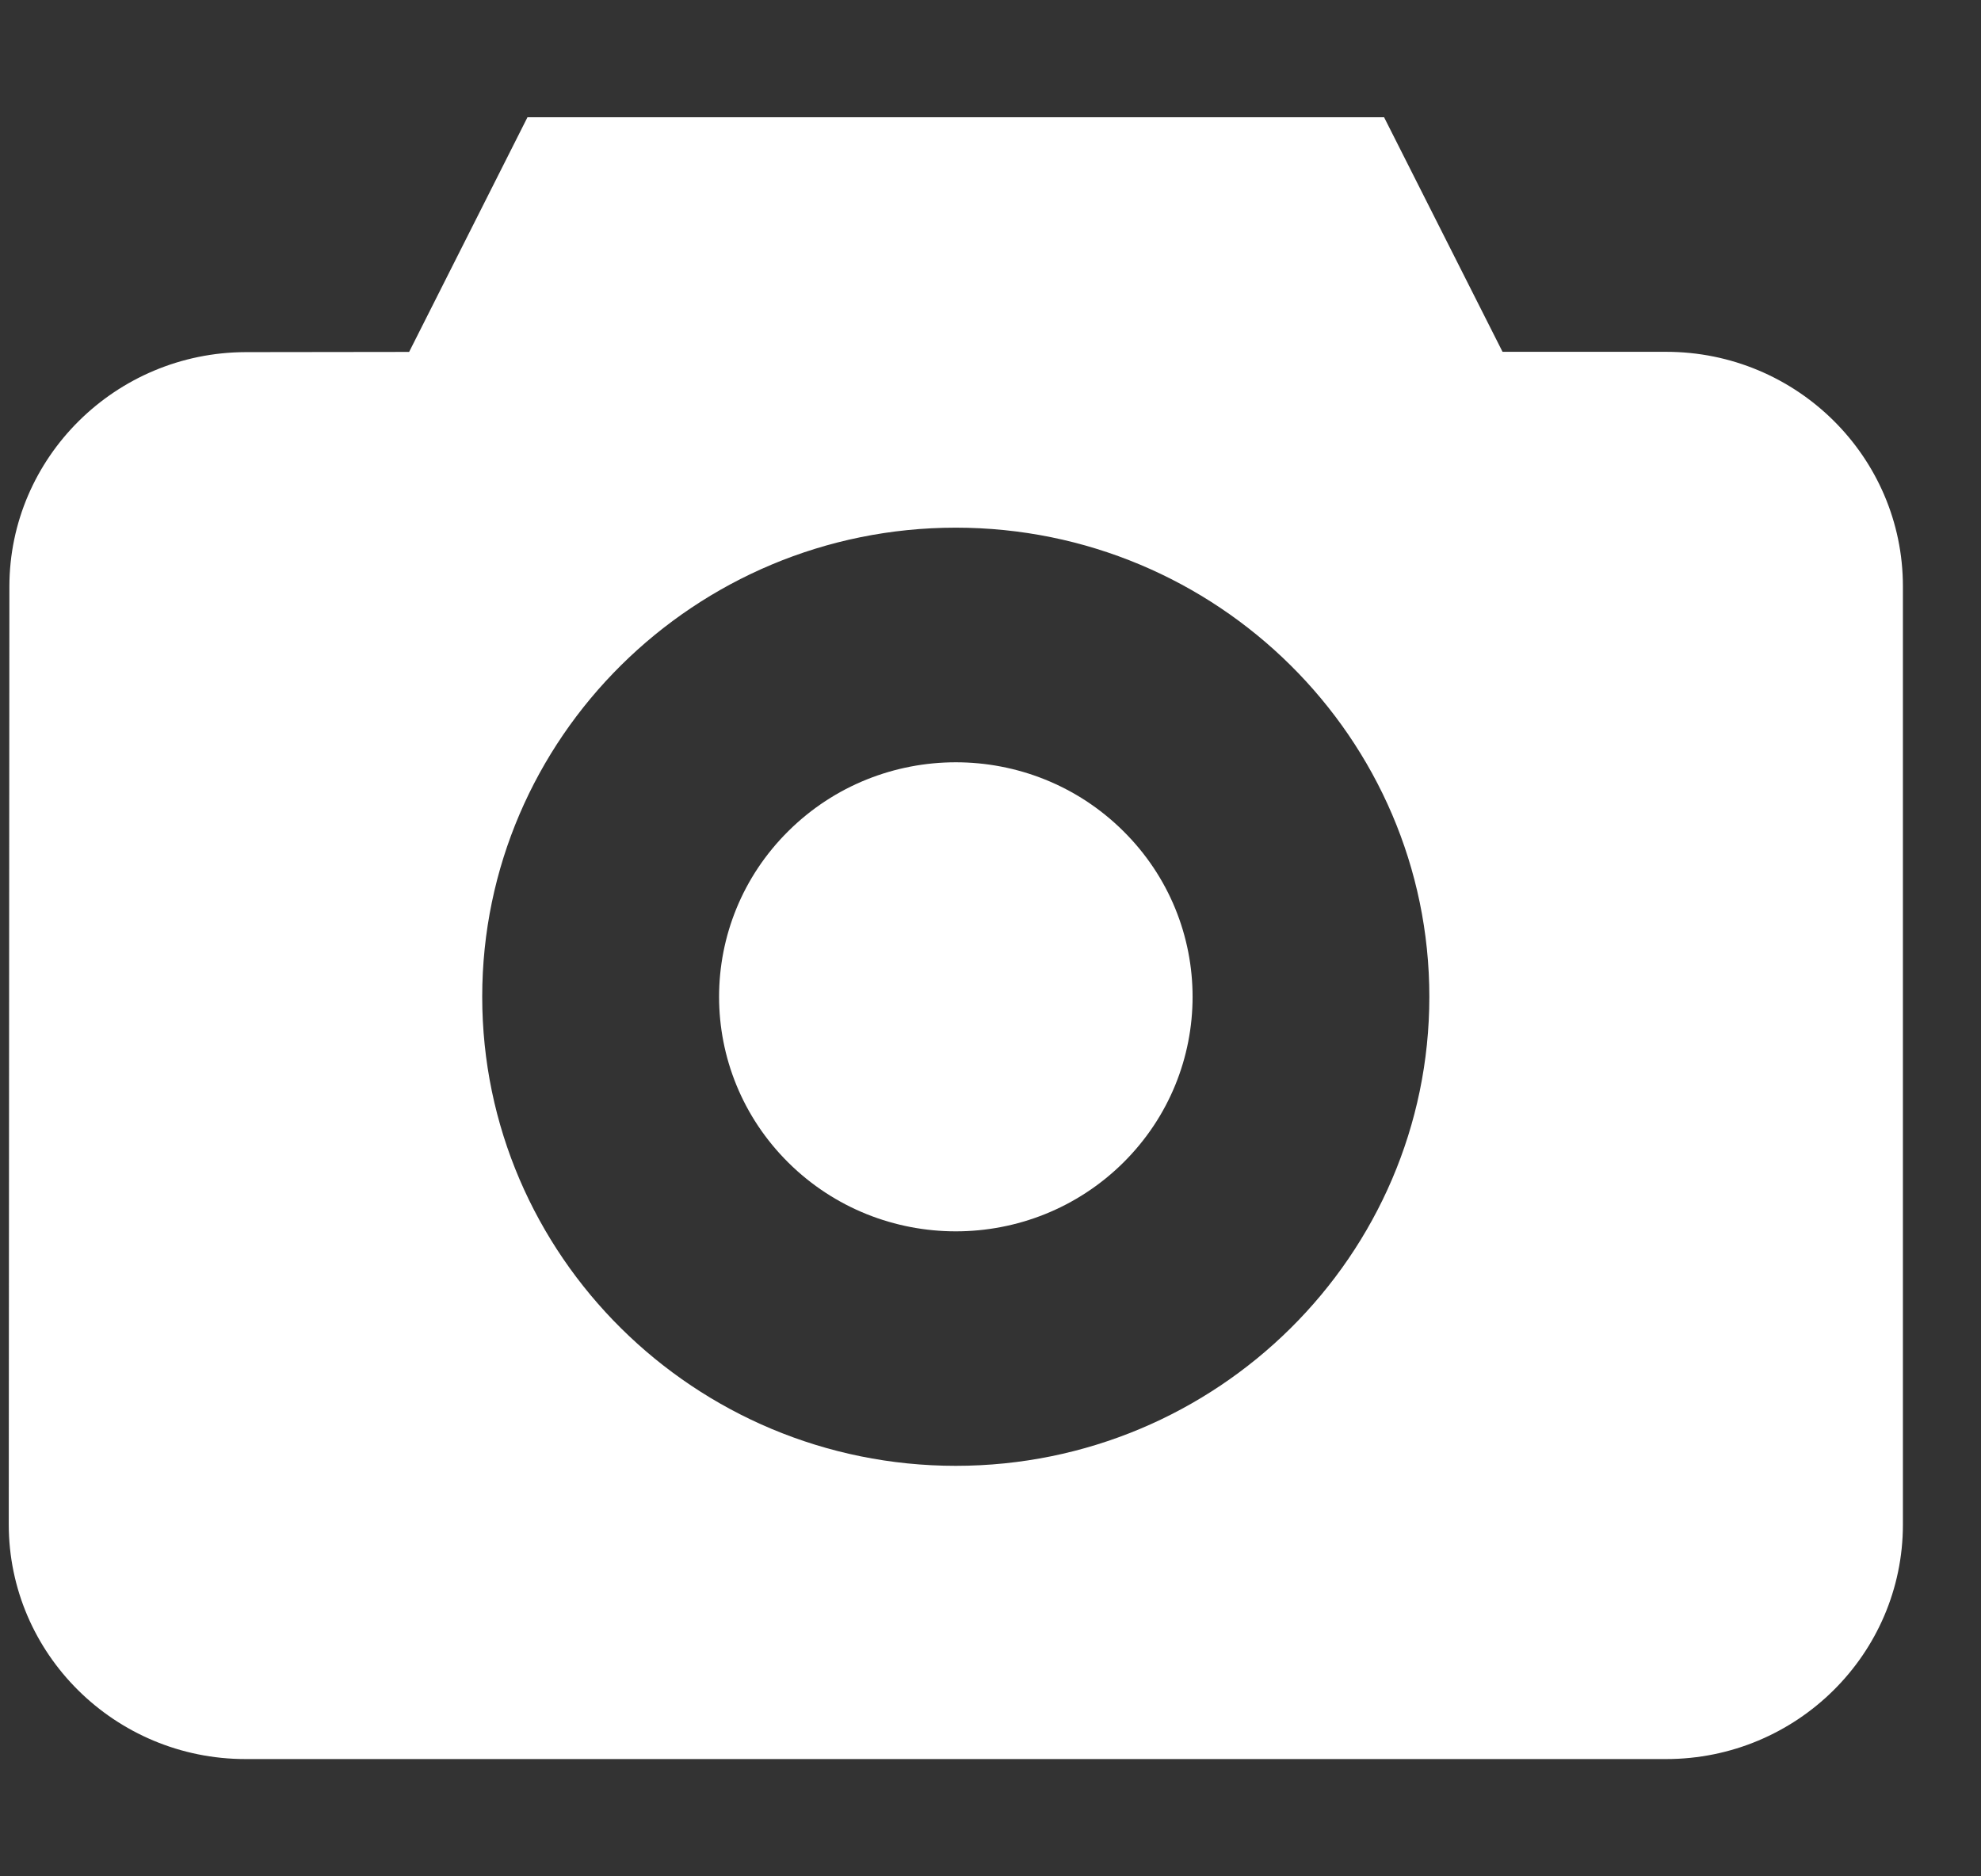 <svg width="19" height="18" viewBox="0 0 19 18" fill="none" xmlns="http://www.w3.org/2000/svg">
<rect x="0" y="0" width="19" height="18" fill="#333333" stroke="none"/>
<g clip-path="url(#clip0)">
<path d="M10.773 7.972C11.66 8.85 11.66 10.275 10.773 11.154C9.886 12.032 8.449 12.032 7.562 11.154C6.675 10.275 6.675 8.85 7.562 7.972C8.449 7.093 9.886 7.093 10.773 7.972Z" fill="white"/>
<path d="M15.98 3.375H14.411L13.275 1.125H5.059L3.924 3.376L2.357 3.378C1.108 3.381 0.091 4.389 0.09 5.627L0.084 14.624C0.084 15.865 1.102 16.875 2.355 16.875H15.98C17.233 16.875 18.251 15.866 18.251 14.625V5.625C18.251 4.384 17.233 3.375 15.98 3.375ZM9.167 14.062C6.663 14.062 4.625 12.044 4.625 9.562C4.625 7.081 6.663 5.062 9.167 5.062C11.672 5.062 13.709 7.081 13.709 9.562C13.709 12.044 11.672 14.062 9.167 14.062Z" fill="white"/>
</g>
<defs>
<clipPath id="clip0">
<rect width="18.167" height="18" fill="white" transform="translate(0.084)"/>
</clipPath>
</defs>
</svg>
